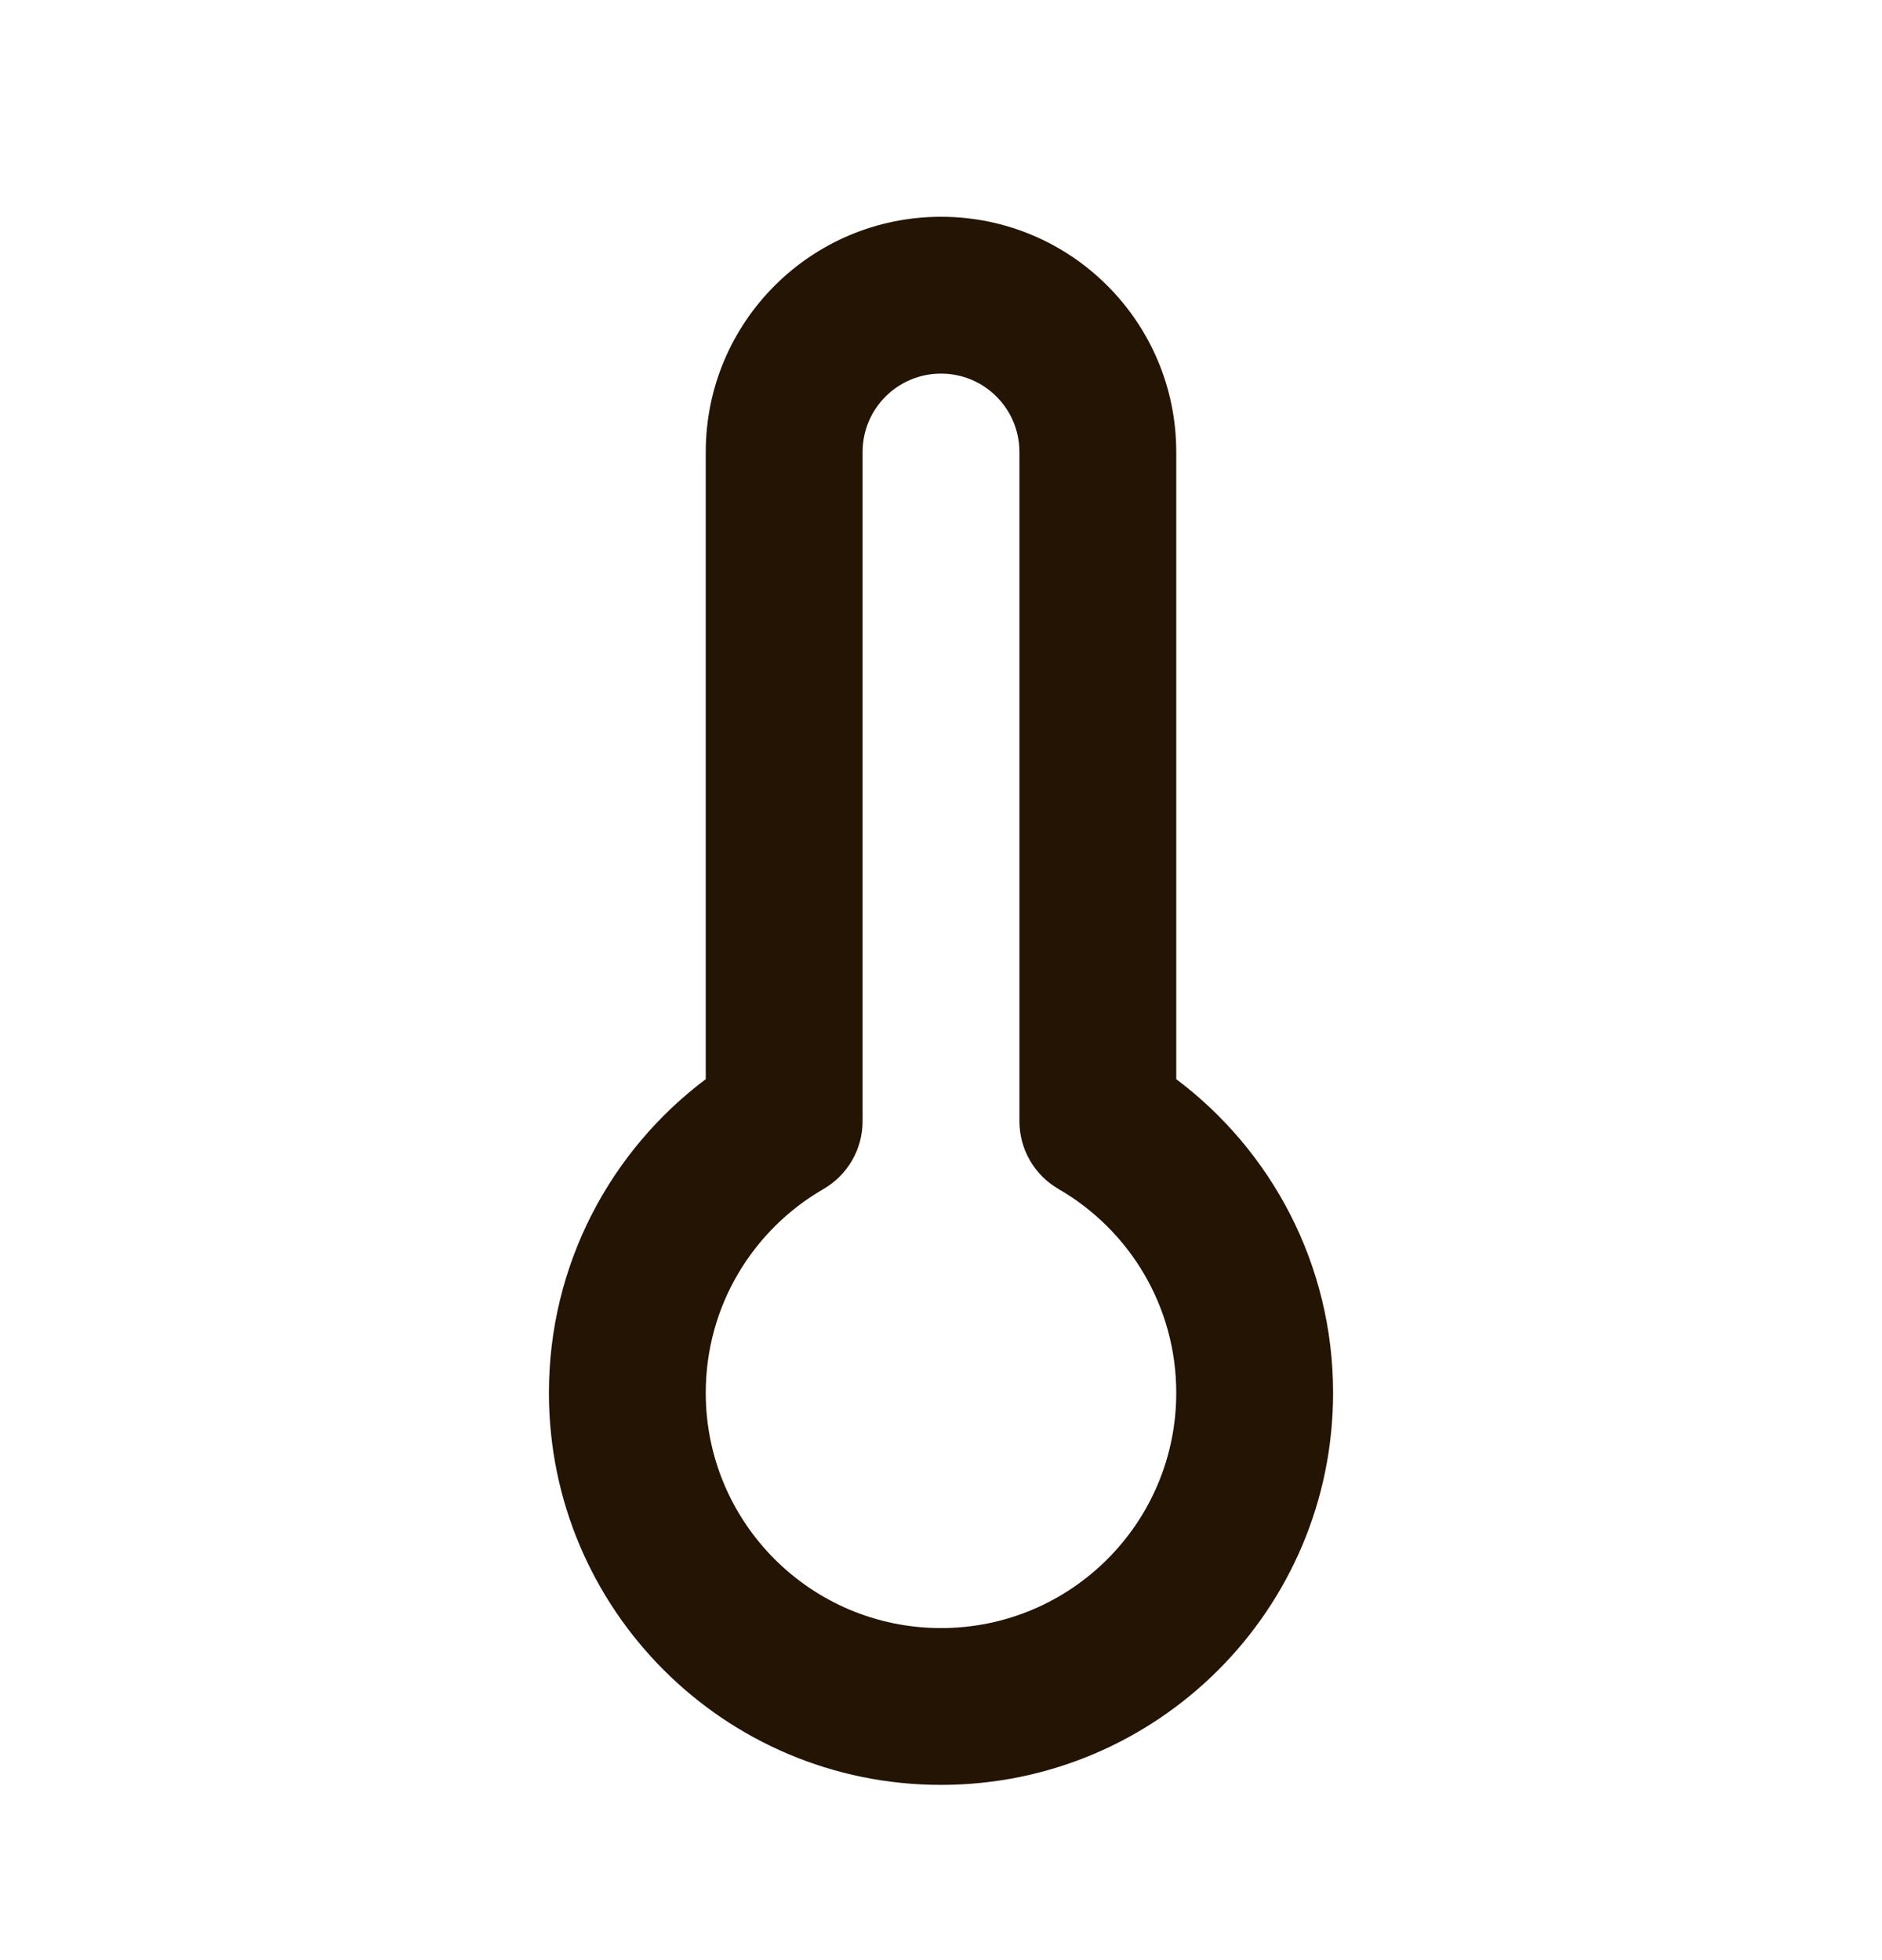 <svg width="24" height="25" viewBox="0 0 24 25" fill="none" xmlns="http://www.w3.org/2000/svg">
<path d="M9 5.765C9 4.108 10.343 2.765 12 2.765C13.657 2.765 15 4.108 15 5.765V13.764C16.213 14.675 17 16.128 17 17.765C17 20.526 14.761 22.765 12 22.765C9.239 22.765 7 20.526 7 17.765C7 16.128 7.787 14.675 9 13.764V5.765ZM12 4.765C11.448 4.765 11 5.212 11 5.765V14.3C11 14.657 10.81 14.987 10.501 15.165C9.601 15.686 9 16.655 9 17.765C9 19.422 10.343 20.765 12 20.765C13.657 20.765 15 19.422 15 17.765C15 16.655 14.399 15.686 13.499 15.165C13.19 14.987 13 14.657 13 14.3V5.765C13 5.212 12.552 4.765 12 4.765Z" fill="#231403"/>
</svg>
